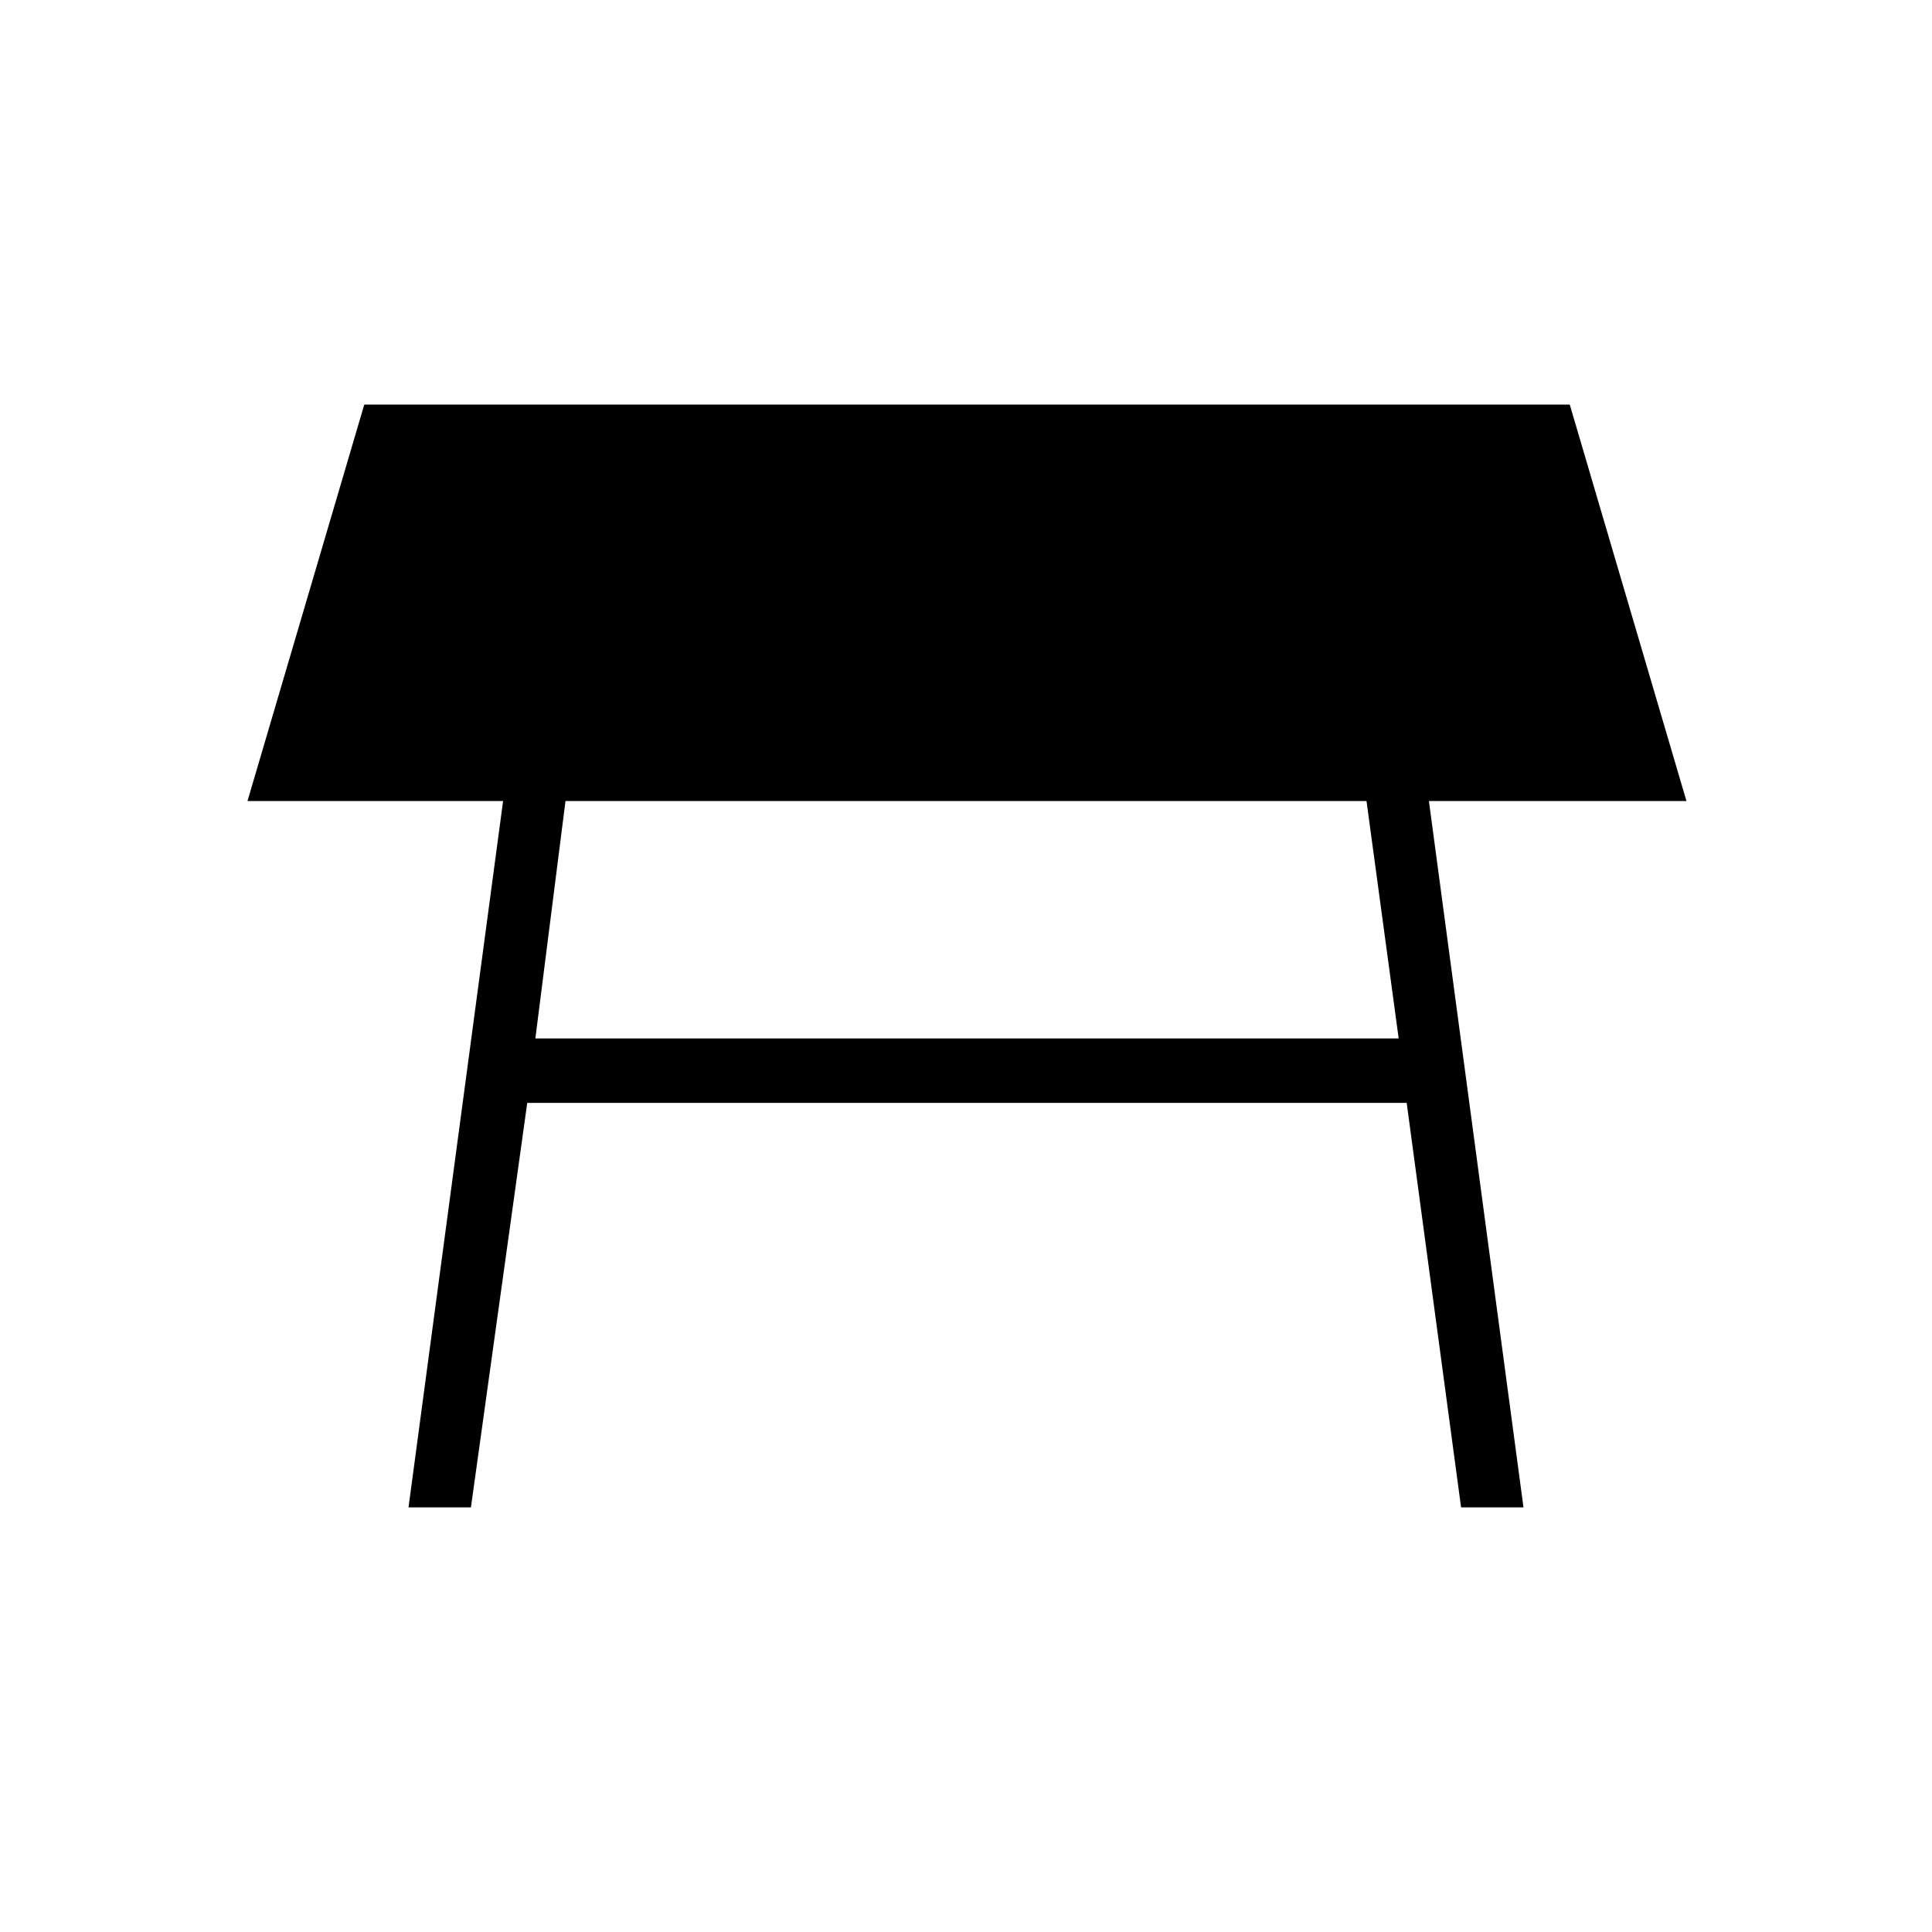 <svg xmlns="http://www.w3.org/2000/svg" height="20" width="20"><path d="M5.542 10.75h8.937l-.333-2.458H5.854Zm-1.313 4.854.979-7.312H2.562l1.209-4.104H16.25l1.208 4.104h-2.666l.979 7.312h-.646l-.563-4.187H5.458l-.583 4.187Z"/></svg>